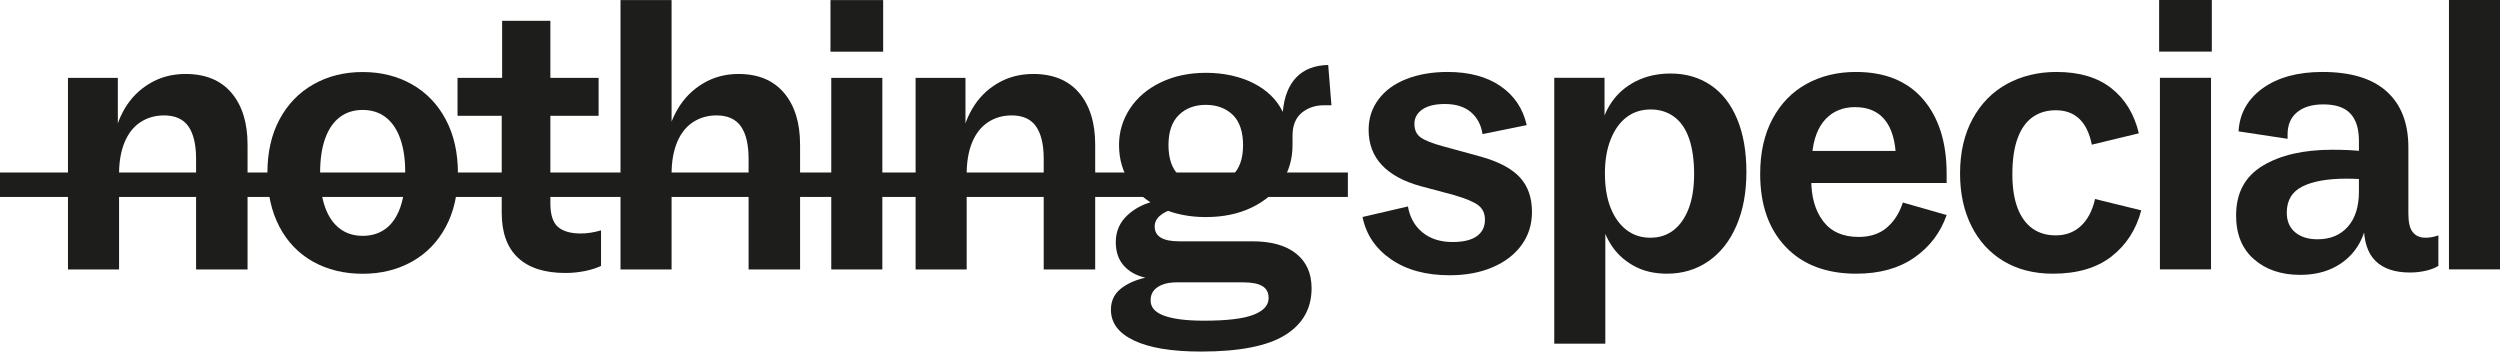 <svg width="128" height="18" viewBox="0 0 128 18" fill="none" xmlns="http://www.w3.org/2000/svg">
<g clip-path="url(#clip0_1294_1395)">
<path d="M3.48 13.796V3.987H6.033V7.851L5.784 7.39C5.867 6.71 6.068 6.099 6.386 5.559C6.705 5.018 7.133 4.588 7.673 4.268C8.213 3.947 8.821 3.787 9.5 3.787C10.523 3.787 11.309 4.111 11.855 4.758C12.402 5.405 12.675 6.289 12.675 7.41V13.796H10.039V8.131C10.039 7.397 9.907 6.844 9.645 6.469C9.382 6.096 8.967 5.909 8.399 5.909C7.943 5.909 7.538 6.026 7.185 6.259C6.832 6.493 6.563 6.837 6.376 7.29C6.189 7.744 6.096 8.285 6.096 8.912V13.796H3.48Z" fill="#1D1D1B"/>
<path d="M18.569 14.017C17.614 14.017 16.766 13.809 16.026 13.396C15.286 12.982 14.712 12.385 14.304 11.604C13.896 10.824 13.691 9.906 13.691 8.852C13.691 7.798 13.899 6.884 14.314 6.11C14.729 5.336 15.306 4.738 16.047 4.318C16.787 3.898 17.628 3.688 18.569 3.688C19.51 3.688 20.35 3.898 21.091 4.318C21.831 4.738 22.409 5.339 22.824 6.12C23.239 6.9 23.446 7.818 23.446 8.872C23.446 9.926 23.239 10.841 22.824 11.614C22.409 12.389 21.831 12.982 21.091 13.396C20.35 13.809 19.509 14.017 18.569 14.017ZM18.569 12.075C19.026 12.075 19.417 11.955 19.742 11.714C20.067 11.474 20.316 11.114 20.489 10.633C20.662 10.153 20.748 9.559 20.748 8.852C20.748 8.144 20.662 7.571 20.489 7.09C20.316 6.61 20.067 6.247 19.742 6C19.417 5.753 19.026 5.629 18.569 5.629C18.112 5.629 17.721 5.753 17.396 6C17.071 6.247 16.822 6.61 16.649 7.09C16.476 7.571 16.39 8.158 16.39 8.852C16.39 9.546 16.476 10.15 16.649 10.623C16.822 11.098 17.071 11.457 17.396 11.704C17.721 11.951 18.112 12.075 18.569 12.075Z" fill="#1D1D1B"/>
<path d="M28.947 13.976C27.881 13.976 27.072 13.715 26.518 13.195C25.964 12.675 25.688 11.908 25.688 10.893V5.929H23.426V3.987H25.709V1.064H28.179V3.987H30.649V5.929H28.179V10.413C28.179 10.987 28.306 11.387 28.563 11.614C28.819 11.841 29.209 11.954 29.735 11.954C30.067 11.954 30.413 11.901 30.773 11.794V13.615C30.551 13.722 30.278 13.809 29.953 13.876C29.628 13.943 29.292 13.976 28.947 13.976Z" fill="#1D1D1B"/>
<path d="M31.77 13.796V0.004H34.385V7.851L34.094 7.39C34.177 6.723 34.381 6.116 34.706 5.569C35.031 5.021 35.464 4.588 36.004 4.268C36.543 3.947 37.145 3.787 37.809 3.787C38.819 3.787 39.597 4.111 40.144 4.758C40.691 5.405 40.964 6.289 40.964 7.41V13.796H38.328V8.131C38.328 7.397 38.197 6.844 37.934 6.47C37.671 6.096 37.255 5.909 36.688 5.909C36.232 5.909 35.827 6.026 35.474 6.259C35.121 6.493 34.852 6.837 34.665 7.29C34.478 7.744 34.385 8.285 34.385 8.912V13.796H31.77Z" fill="#1D1D1B"/>
<path d="M42.52 2.646V0.004H45.218V2.646H42.52ZM42.561 13.796V3.987H45.176V13.796H42.561Z" fill="#1D1D1B"/>
<path d="M46.879 13.796V3.987H49.432V7.851L49.183 7.39C49.266 6.71 49.466 6.099 49.785 5.559C50.102 5.018 50.532 4.588 51.072 4.268C51.611 3.947 52.22 3.787 52.898 3.787C53.921 3.787 54.707 4.111 55.254 4.758C55.8 5.405 56.074 6.289 56.074 7.41V13.796H53.438V8.131C53.438 7.397 53.306 6.844 53.043 6.469C52.781 6.096 52.365 5.909 51.798 5.909C51.341 5.909 50.937 6.026 50.584 6.259C50.231 6.493 49.961 6.837 49.774 7.29C49.587 7.744 49.494 8.285 49.494 8.912V13.796H46.879Z" fill="#1D1D1B"/>
<path d="M61.487 18C60.006 18 58.867 17.813 58.072 17.439C57.276 17.066 56.879 16.539 56.879 15.858C56.879 15.418 57.041 15.064 57.367 14.797C57.692 14.53 58.117 14.337 58.643 14.217C58.173 14.11 57.803 13.903 57.533 13.596C57.263 13.289 57.128 12.889 57.128 12.395C57.128 11.835 57.336 11.368 57.751 10.994C58.166 10.62 58.671 10.38 59.266 10.273L60.054 10.714C59.791 10.78 59.57 10.891 59.39 11.044C59.21 11.198 59.12 11.381 59.12 11.594C59.12 12.102 59.536 12.355 60.366 12.355H64.123C65.091 12.355 65.838 12.565 66.364 12.986C66.89 13.406 67.153 13.996 67.153 14.757C67.153 15.798 66.699 16.599 65.793 17.159C64.887 17.72 63.451 18 61.487 18ZM61.736 11.114C60.905 11.114 60.151 10.964 59.473 10.664C58.795 10.363 58.262 9.933 57.875 9.372C57.488 8.812 57.294 8.165 57.294 7.431C57.294 6.75 57.481 6.126 57.854 5.559C58.228 4.992 58.753 4.545 59.432 4.218C60.11 3.891 60.885 3.728 61.756 3.728C62.628 3.728 63.476 3.905 64.174 4.258C64.873 4.612 65.374 5.102 65.679 5.729C65.749 4.955 65.98 4.365 66.374 3.958C66.769 3.55 67.312 3.34 68.004 3.327L68.17 5.389H67.796C67.34 5.389 66.956 5.519 66.644 5.779C66.333 6.04 66.177 6.43 66.177 6.95V7.431C66.177 8.138 65.994 8.769 65.627 9.322C65.26 9.877 64.741 10.313 64.071 10.633C63.399 10.954 62.621 11.114 61.736 11.114ZM61.653 16.419C62.815 16.419 63.656 16.318 64.174 16.118C64.693 15.918 64.953 15.631 64.953 15.258C64.953 14.977 64.845 14.773 64.631 14.647C64.416 14.52 64.095 14.457 63.666 14.457H60.241C59.84 14.457 59.518 14.537 59.276 14.697C59.034 14.857 58.913 15.077 58.913 15.358C58.899 15.718 59.124 15.984 59.587 16.158C60.051 16.332 60.739 16.419 61.653 16.419ZM61.736 9.472C62.303 9.472 62.763 9.302 63.116 8.962C63.469 8.622 63.645 8.111 63.645 7.431C63.645 6.75 63.469 6.22 63.116 5.879C62.763 5.539 62.303 5.369 61.736 5.369C61.168 5.369 60.708 5.543 60.355 5.889C60.003 6.237 59.826 6.75 59.826 7.431C59.826 8.111 60.003 8.639 60.355 8.972C60.708 9.305 61.168 9.472 61.736 9.472Z" fill="#1D1D1B"/>
<path d="M69.011 8.832H0V10.083H69.011V8.832Z" fill="#1D1D1B"/>
<path d="M74.224 14.093C73.006 14.093 72.003 13.819 71.215 13.272C70.426 12.725 69.941 12.005 69.762 11.11L72.086 10.57C72.183 11.13 72.432 11.574 72.834 11.901C73.234 12.228 73.747 12.391 74.369 12.391C74.923 12.391 75.338 12.291 75.615 12.091C75.891 11.891 76.03 11.611 76.03 11.25C76.03 10.93 75.916 10.683 75.687 10.509C75.459 10.336 75.047 10.163 74.452 9.989L72.73 9.529C71.858 9.288 71.197 8.928 70.748 8.448C70.298 7.967 70.073 7.367 70.073 6.646C70.073 6.059 70.242 5.539 70.582 5.085C70.92 4.631 71.397 4.284 72.014 4.044C72.629 3.804 73.332 3.684 74.12 3.684C75.213 3.684 76.113 3.924 76.819 4.404C77.524 4.885 77.974 5.552 78.168 6.406L75.905 6.866C75.836 6.4 75.639 6.026 75.314 5.745C74.988 5.465 74.542 5.325 73.975 5.325C73.477 5.325 73.093 5.418 72.823 5.605C72.553 5.792 72.418 6.039 72.418 6.346C72.418 6.653 72.525 6.883 72.74 7.037C72.955 7.19 73.332 7.341 73.871 7.487L75.843 8.027C76.742 8.281 77.4 8.632 77.815 9.078C78.23 9.526 78.437 10.116 78.437 10.85C78.437 11.49 78.261 12.054 77.908 12.541C77.555 13.029 77.061 13.409 76.424 13.682C75.787 13.956 75.054 14.093 74.224 14.093Z" fill="#1D1D1B"/>
<path d="M79.578 17.596V3.984H82.152V6.846H81.903C81.986 6.26 82.183 5.732 82.494 5.265C82.806 4.798 83.224 4.431 83.75 4.164C84.276 3.898 84.871 3.764 85.535 3.764C86.309 3.764 86.991 3.961 87.579 4.354C88.168 4.748 88.62 5.325 88.939 6.086C89.257 6.846 89.416 7.754 89.416 8.808C89.416 9.862 89.246 10.764 88.908 11.55C88.568 12.338 88.091 12.945 87.475 13.372C86.859 13.799 86.15 14.013 85.348 14.013C84.684 14.013 84.106 13.872 83.615 13.592C83.123 13.312 82.736 12.942 82.453 12.481C82.169 12.021 81.993 11.51 81.924 10.95L82.193 10.75V17.596H79.578ZM84.497 12.171C84.954 12.171 85.348 12.045 85.68 11.791C86.012 11.537 86.272 11.167 86.459 10.68C86.645 10.192 86.739 9.602 86.739 8.908C86.739 8.214 86.652 7.581 86.479 7.087C86.306 6.593 86.05 6.223 85.711 5.976C85.372 5.729 84.975 5.605 84.518 5.605C84.033 5.605 83.618 5.739 83.273 6.006C82.927 6.273 82.657 6.653 82.463 7.147C82.269 7.641 82.172 8.214 82.172 8.868C82.172 9.562 82.269 10.153 82.463 10.64C82.657 11.127 82.926 11.504 83.273 11.771C83.618 12.038 84.026 12.171 84.497 12.171Z" fill="#1D1D1B"/>
<path d="M95.04 14.013C93.504 14.013 92.3 13.555 91.429 12.641C90.557 11.727 90.121 10.483 90.121 8.908C90.121 7.814 90.332 6.873 90.754 6.086C91.176 5.298 91.757 4.701 92.498 4.294C93.238 3.888 94.078 3.684 95.019 3.684C96.514 3.684 97.662 4.151 98.465 5.085C99.267 6.019 99.668 7.287 99.668 8.888V9.369H91.532L92.736 8.388V9.208C92.736 10.089 92.941 10.797 93.349 11.33C93.757 11.864 94.362 12.131 95.165 12.131C95.746 12.131 96.223 11.975 96.597 11.661C96.97 11.347 97.247 10.917 97.427 10.369L99.668 11.01C99.35 11.918 98.797 12.645 98.008 13.192C97.219 13.739 96.23 14.013 95.04 14.013ZM97.074 8.067C97.046 7.214 96.856 6.569 96.503 6.136C96.15 5.702 95.642 5.485 94.978 5.485C94.355 5.485 93.85 5.692 93.463 6.106C93.076 6.519 92.847 7.127 92.778 7.927L92.114 7.727H98.278L97.074 8.067Z" fill="#1D1D1B"/>
<path d="M105.108 14.013C104.14 14.013 103.299 13.799 102.587 13.372C101.874 12.945 101.324 12.345 100.937 11.57C100.549 10.797 100.355 9.902 100.355 8.888C100.355 7.807 100.57 6.873 100.999 6.086C101.428 5.298 102.016 4.701 102.763 4.294C103.51 3.888 104.354 3.684 105.295 3.684C106.458 3.684 107.392 3.961 108.097 4.514C108.803 5.068 109.273 5.839 109.509 6.826L107.101 7.407C106.866 6.233 106.25 5.645 105.254 5.645C104.797 5.645 104.403 5.762 104.071 5.996C103.739 6.23 103.482 6.59 103.303 7.077C103.122 7.564 103.033 8.181 103.033 8.928C103.033 9.596 103.119 10.163 103.292 10.63C103.466 11.097 103.718 11.45 104.05 11.691C104.382 11.931 104.783 12.051 105.254 12.051C105.765 12.051 106.194 11.891 106.541 11.57C106.886 11.25 107.129 10.79 107.267 10.189L109.633 10.77C109.37 11.758 108.862 12.545 108.108 13.132C107.353 13.719 106.354 14.013 105.108 14.013Z" fill="#1D1D1B"/>
<path d="M110.547 2.642V0H113.245V2.642H110.547ZM110.588 13.792V3.983H113.204V13.792H110.588Z" fill="#1D1D1B"/>
<path d="M117.768 14.073C116.799 14.073 116.011 13.806 115.402 13.272C114.792 12.738 114.488 11.991 114.488 11.03C114.488 9.883 114.941 9.035 115.848 8.488C116.754 7.94 117.94 7.667 119.407 7.667C120.058 7.667 120.583 7.694 120.985 7.747L121.877 9.228C121.116 9.175 120.535 9.148 120.134 9.148C119.165 9.148 118.414 9.282 117.882 9.549C117.349 9.816 117.083 10.263 117.083 10.89C117.083 11.317 117.224 11.65 117.508 11.891C117.792 12.131 118.176 12.251 118.66 12.251C119.31 12.251 119.826 12.038 120.206 11.611C120.586 11.183 120.777 10.583 120.777 9.809V7.207C120.777 6.593 120.632 6.129 120.341 5.815C120.051 5.502 119.587 5.345 118.951 5.345C118.383 5.345 117.937 5.478 117.612 5.745C117.286 6.012 117.124 6.393 117.124 6.886V7.107L114.613 6.726C114.668 5.805 115.083 5.068 115.858 4.514C116.633 3.961 117.65 3.684 118.909 3.684C120.362 3.684 121.458 4.017 122.199 4.684C122.939 5.352 123.309 6.306 123.309 7.547V10.95C123.309 11.39 123.385 11.704 123.538 11.891C123.69 12.078 123.904 12.171 124.181 12.171C124.402 12.171 124.624 12.131 124.845 12.051V13.612C124.679 13.719 124.464 13.802 124.202 13.862C123.939 13.922 123.669 13.953 123.392 13.953C122.617 13.953 122.029 13.756 121.628 13.362C121.227 12.969 121.026 12.358 121.026 11.53V10.53L121.234 10.77C121.22 11.397 121.074 11.961 120.798 12.461C120.521 12.962 120.123 13.355 119.604 13.642C119.086 13.929 118.473 14.073 117.768 14.073Z" fill="#1D1D1B"/>
<path d="M125.387 13.792V0H128.002V13.792H125.387Z" fill="#1D1D1B"/>
</g>
<defs>
<clipPath id="clip0_1294_1395">
<rect width="128" height="18" fill="white"/>
</clipPath>
</defs>
</svg>

